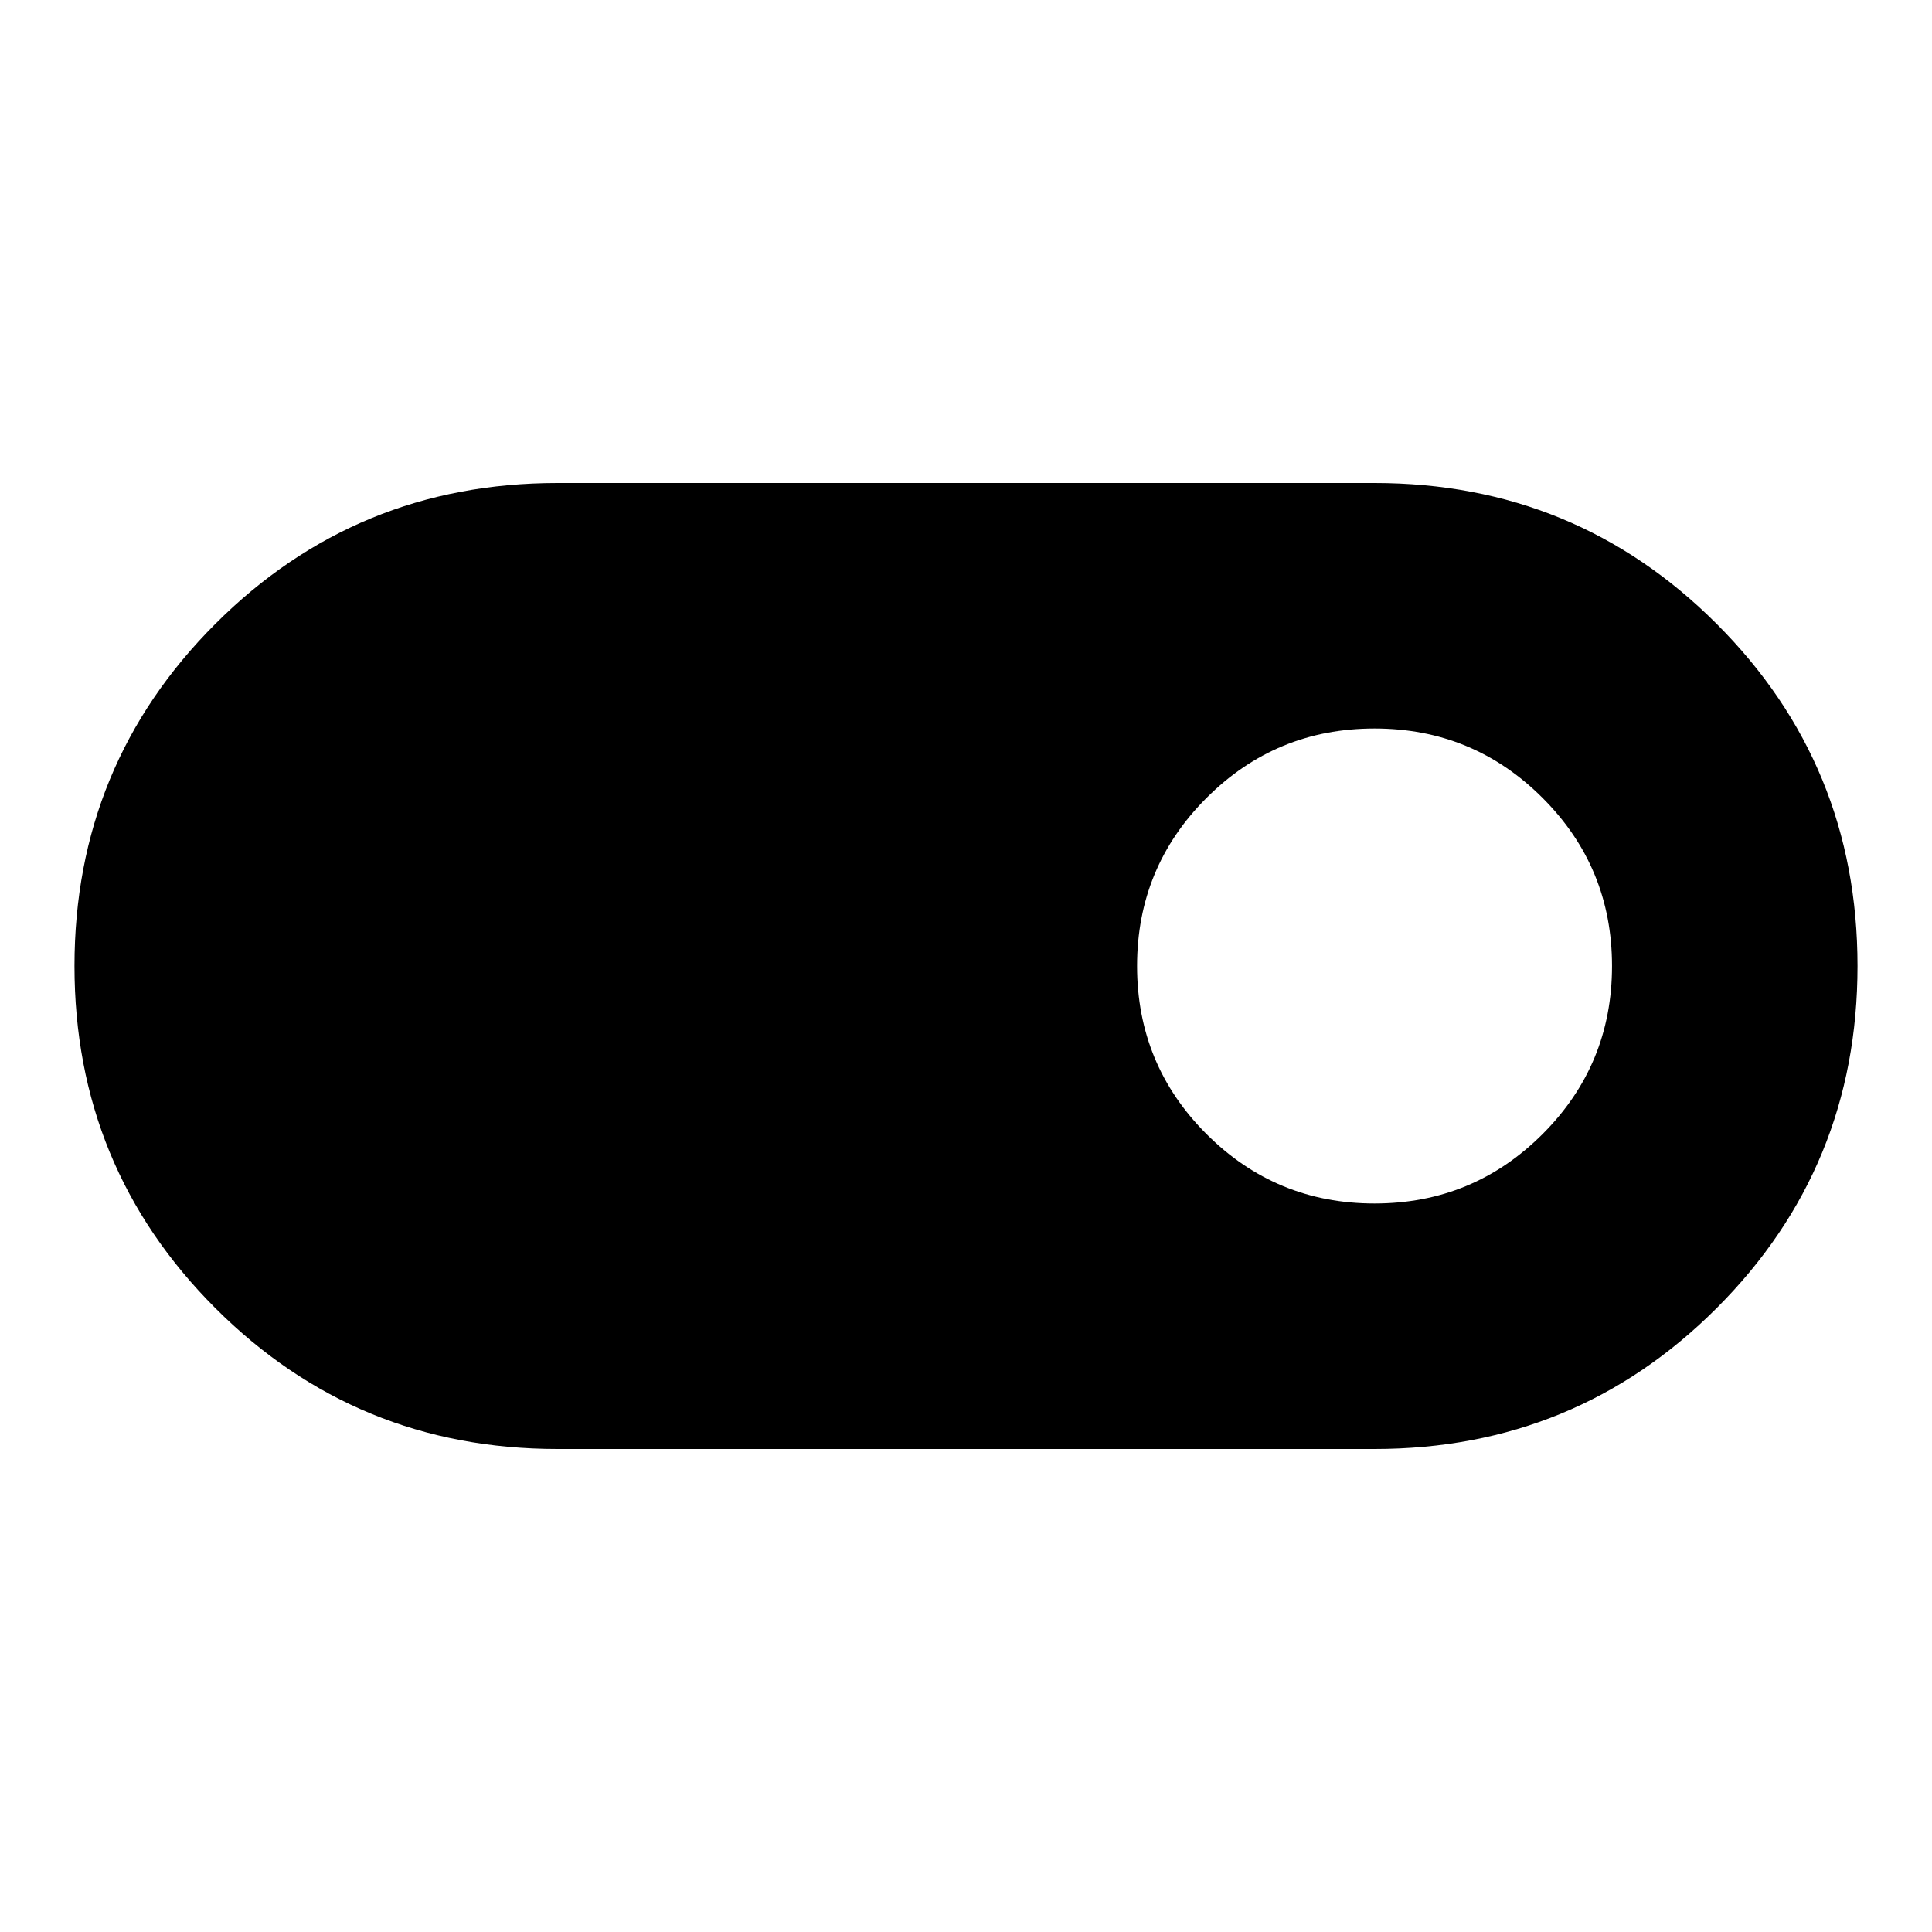 <svg xmlns="http://www.w3.org/2000/svg" height="40" width="40"><path d="M11.542 30Q7.375 30 4.458 27.083Q1.542 24.167 1.542 20Q1.542 15.833 4.458 12.917Q7.375 10 11.542 10H28.458Q32.625 10 35.542 12.917Q38.458 15.833 38.458 20Q38.458 24.167 35.542 27.083Q32.625 30 28.458 30ZM28.458 24.917Q30.5 24.917 31.938 23.479Q33.375 22.042 33.375 20Q33.375 17.958 31.938 16.521Q30.5 15.083 28.458 15.083Q26.417 15.083 24.979 16.521Q23.542 17.958 23.542 20Q23.542 22.042 24.979 23.479Q26.417 24.917 28.458 24.917Z"/></svg>
